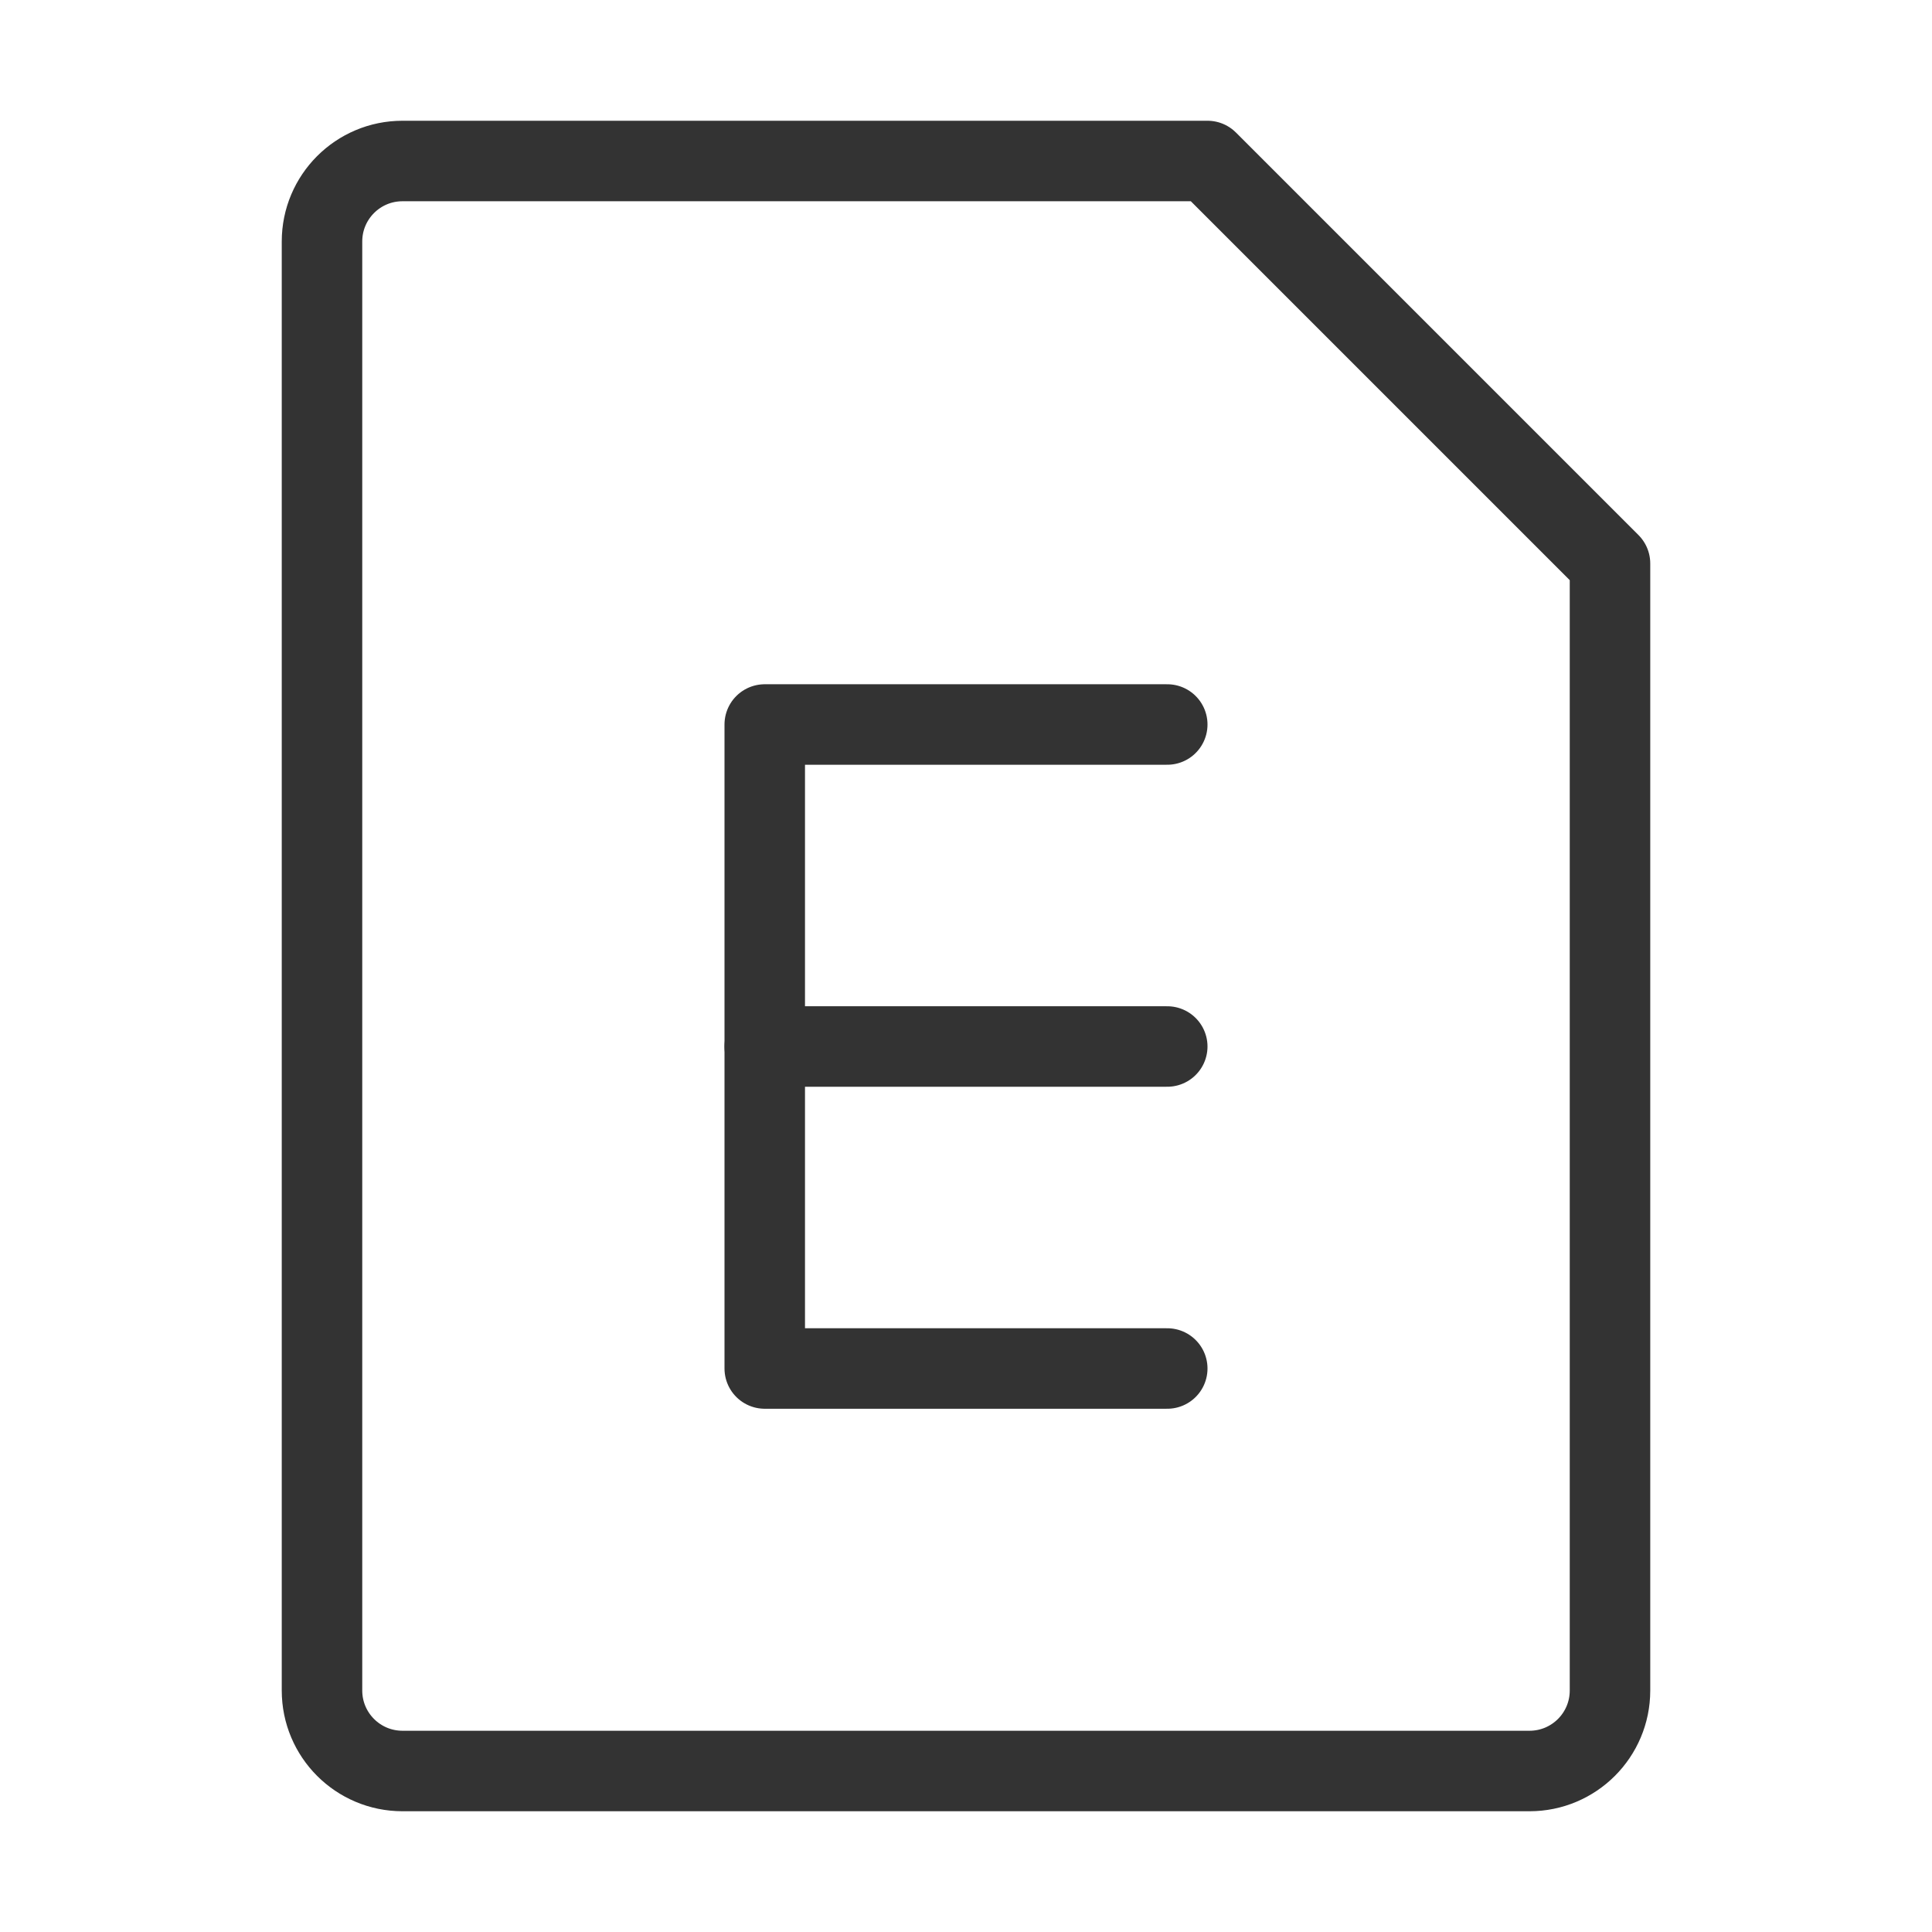<svg width="48" height="48" viewBox="0 0 48 48" fill="none" xmlns="http://www.w3.org/2000/svg"><path d="M10 4H30L40 14V42C40 43.105 39.105 44 38 44H10C8.895 44 8 43.105 8 42V6C8 4.895 8.895 4 10 4Z" fill="none" stroke="#333" stroke-width="2" stroke-linejoin="round"/><path d="M29 18H19V34H29" stroke="#333" stroke-width="2" stroke-linecap="round" stroke-linejoin="round"/><path d="M29 26H19" stroke="#333" stroke-width="2" stroke-linecap="round" stroke-linejoin="round"/></svg>